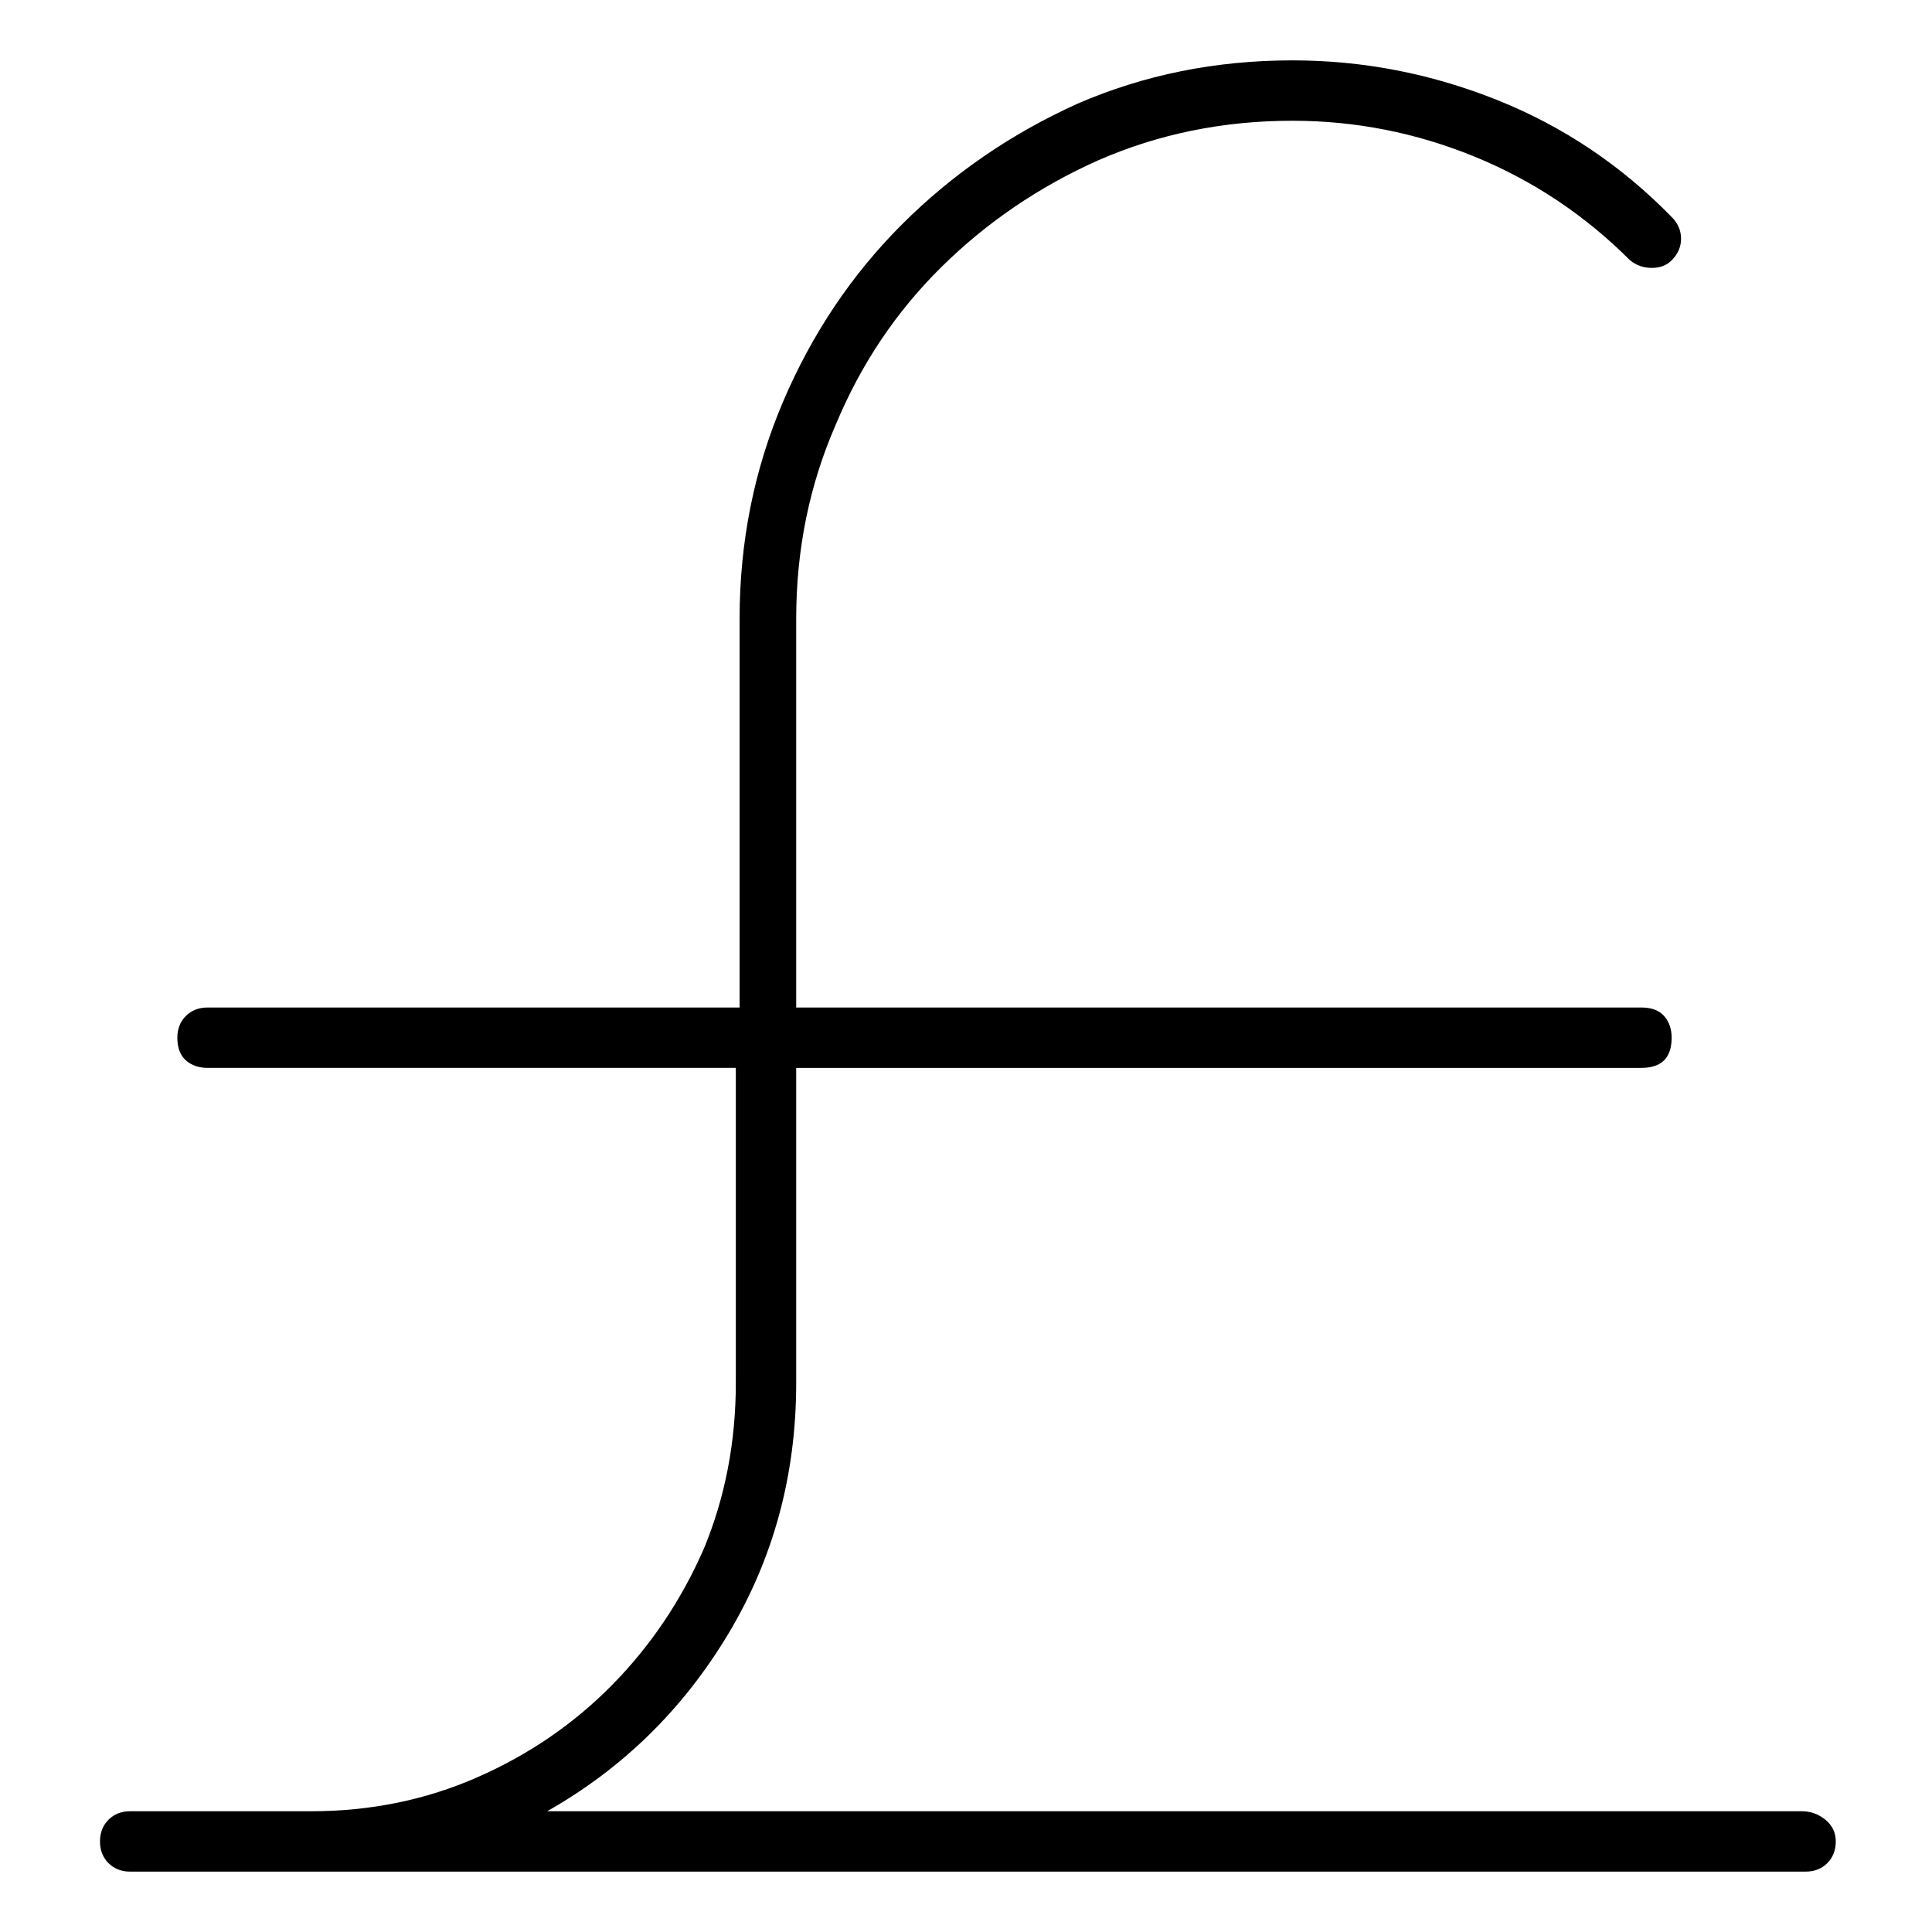 <svg viewBox="0 0 1024 1024" xmlns="http://www.w3.org/2000/svg">
  <path transform="scale(1, -1) translate(0, -960)" fill="currentColor" d="M955 0h-665q60 34 96 94t36 133v167h448q8 0 12 4t4 12q0 7 -4 11.5t-12 4.5h-448v206q0 55 21 103q20 48 56 83.5t83 56.5q48 21 103 21q50 0 96.5 -19t82.5 -55q5 -4 11.5 -4t10.5 4q5 5 5 11.5t-5 11.5q-40 41 -92.5 62t-108.5 21q-61 0 -114 -23q-53 -24 -93 -64 t-63 -94t-23 -115v-206h-282q-7 0 -11.5 -4.5t-4.5 -11.5q0 -8 4.5 -12t11.5 -4h280v-167q0 -47 -17 -88q-18 -41 -48.5 -72t-71.5 -49t-88 -18h-96q-7 0 -11.5 -4.5t-4.5 -11.5t4.5 -11.5t11.5 -4.5h888q7 0 11.5 4.5t4.5 11.5t-5.5 11.5t-12.5 4.5v0z" />
</svg>